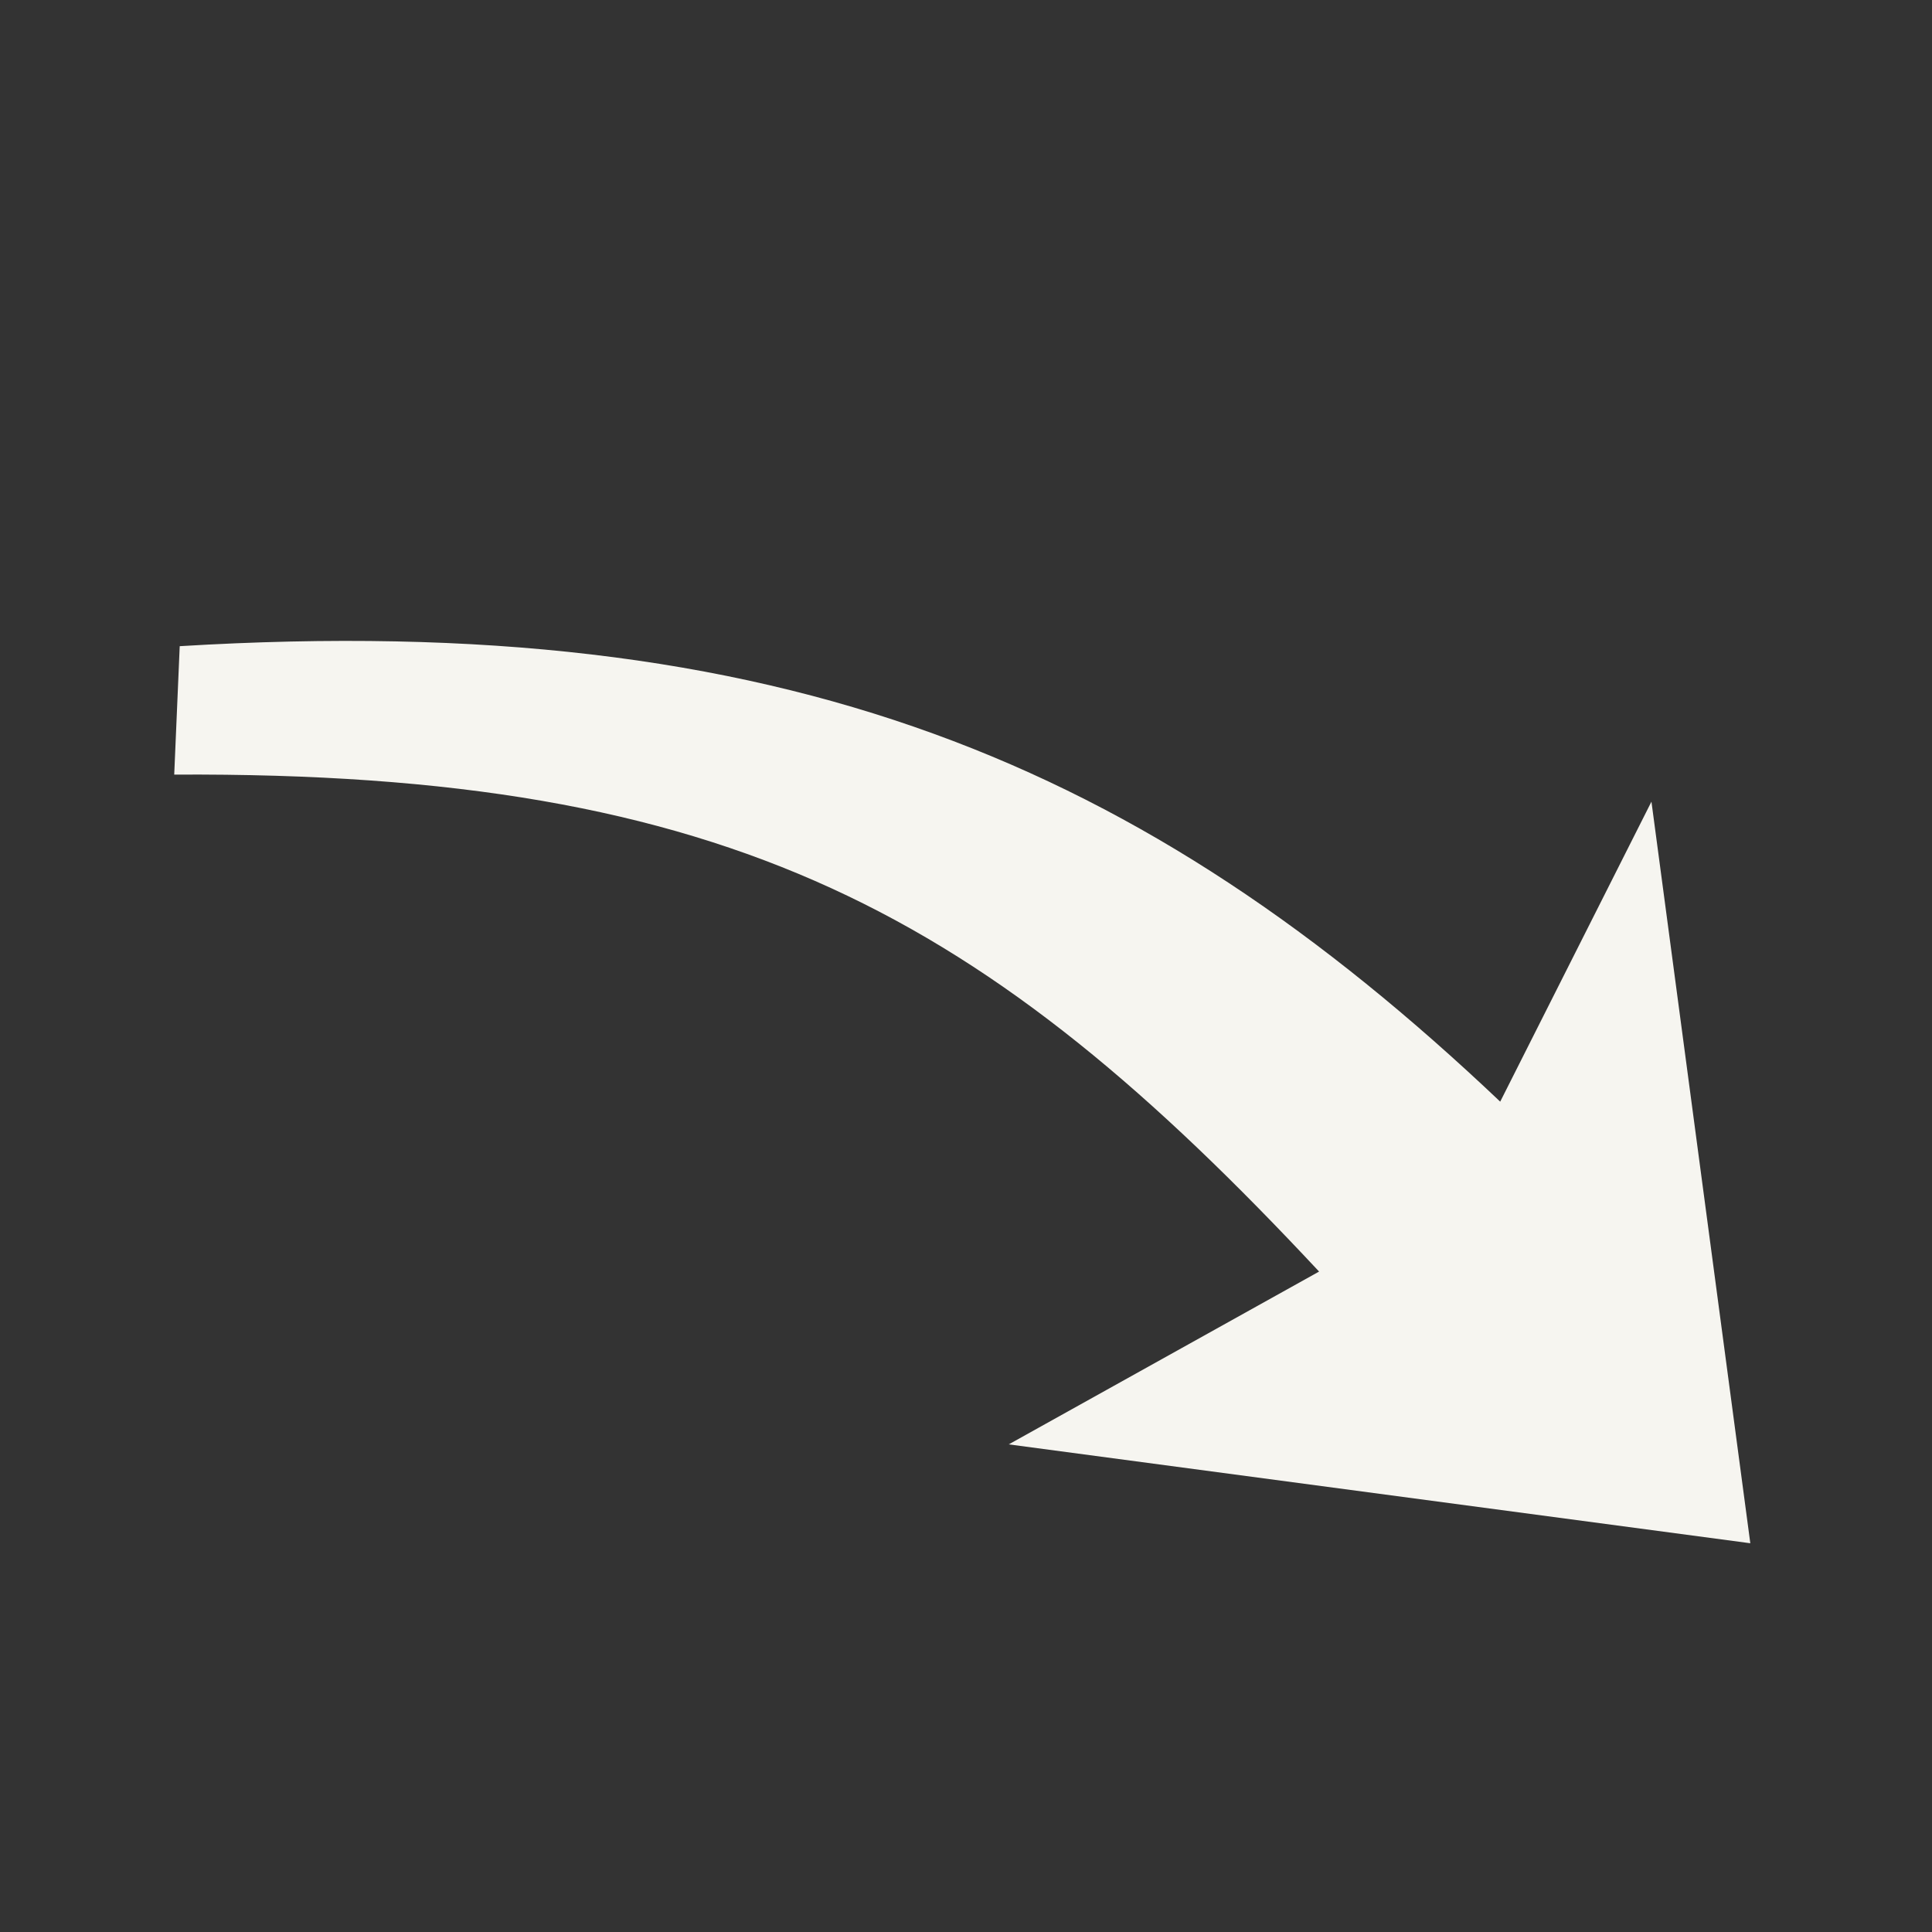 <?xml version="1.0" encoding="UTF-8" standalone="no"?>
<svg
   xmlns:dc="http://purl.org/dc/elements/1.1/"
   xmlns:cc="http://creativecommons.org/ns#"
   xmlns:rdf="http://www.w3.org/1999/02/22-rdf-syntax-ns#"
   xmlns:svg="http://www.w3.org/2000/svg"
   xmlns="http://www.w3.org/2000/svg"
   width="38.4pt"
   height="38.4pt"
   id="svg2"
   version="1.1">
  <rect width="100%" height="100%" fill="#333333" stroke="none"/>
  <defs
     id="defs4" />
  <g
     id="layer1"
     style="fill:#f6f5f0"
     transform="matrix(-0.707,0.707,0.707,0.707,17.606,-1.211)">
    <path
       id="path8"
       d="M 5.838,37.169 -2.619,34.381 9.427,50.133 21.473,34.381 12.417,36.959 C 11.974,24.029 14.035,16.599 24.56,6.188 L 22.05,3.884 C 10.019,14.541 6.183,24.183 5.838,37.169 Z"
       style="fill:#f6f5f0;fill-rule:evenodd;stroke:#000000;stroke-width:0;stroke-linecap:square;stroke-linejoin:miter;stroke-miterlimit:2.013" />
  </g>
</svg>
